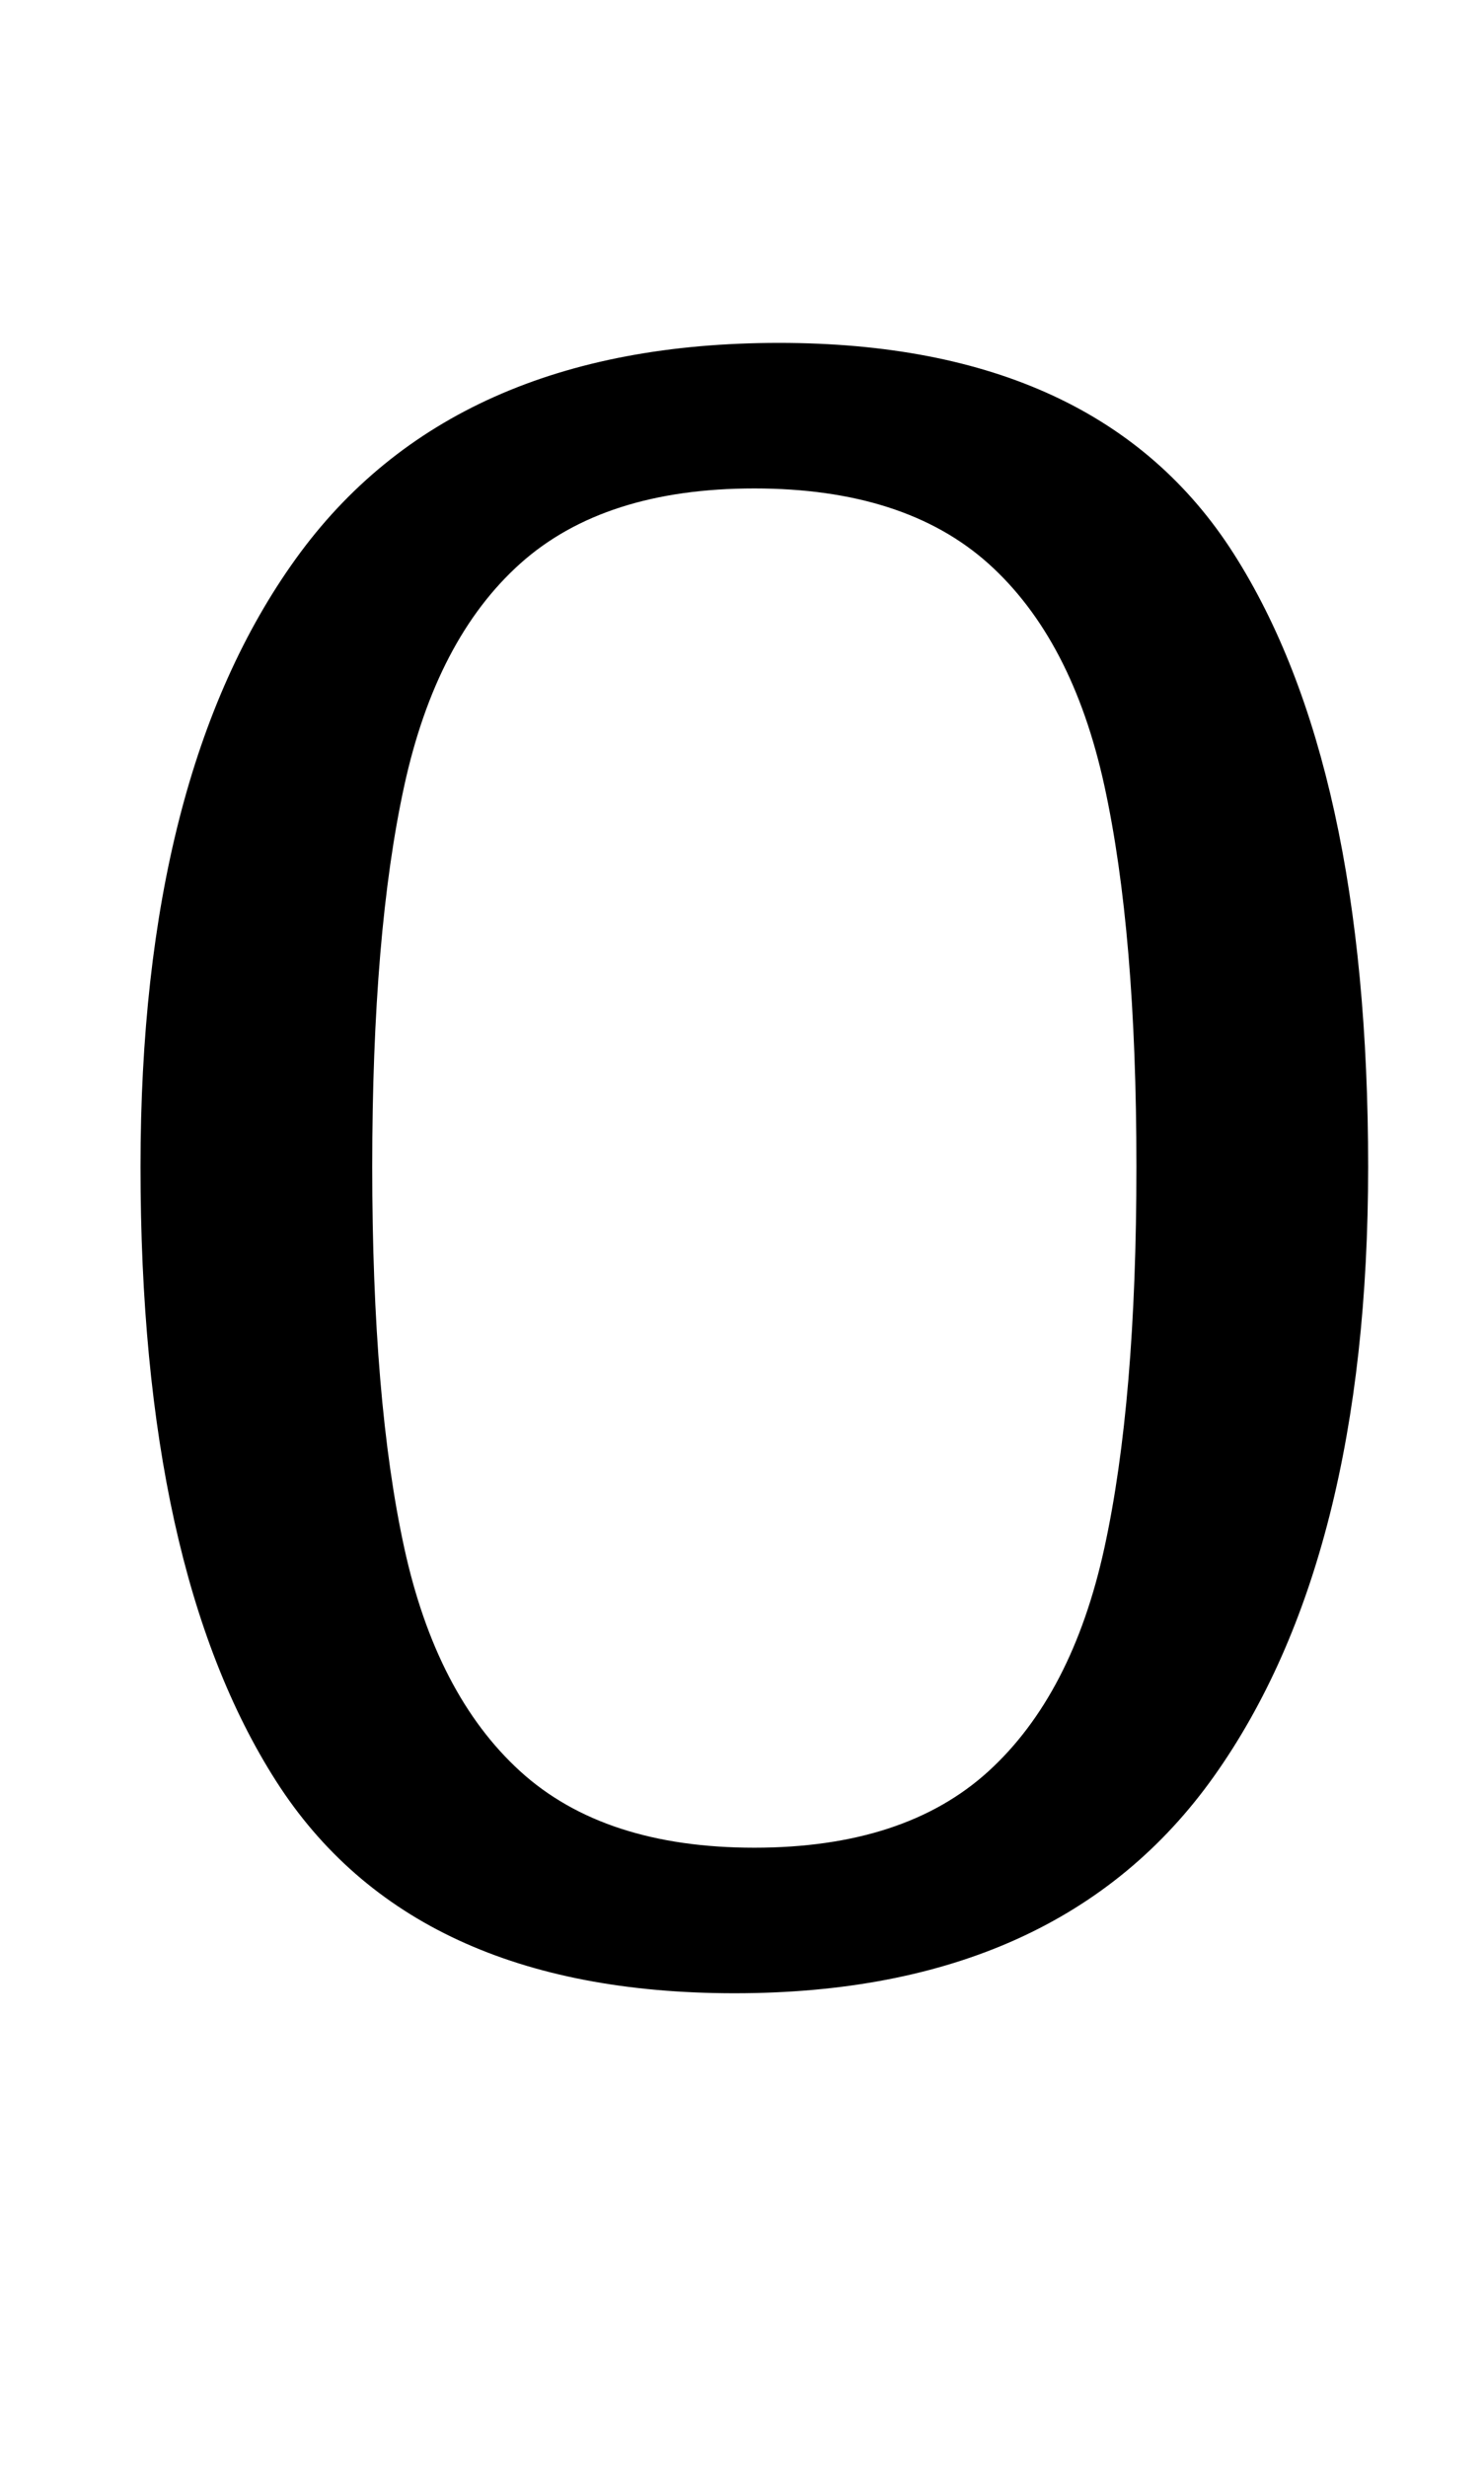 <?xml version="1.0" standalone="no"?>
<!DOCTYPE svg PUBLIC "-//W3C//DTD SVG 1.1//EN" "http://www.w3.org/Graphics/SVG/1.1/DTD/svg11.dtd" >
<svg xmlns="http://www.w3.org/2000/svg" xmlns:xlink="http://www.w3.org/1999/xlink" version="1.1" viewBox="-10 0 602 1000">
  <g transform="matrix(1 0 0 -1 0 800)">
   <path fill="currentColor"
d="M47 0zM102 78q-55 86 -55 249q0 159 63 246.5t196 87.5q130 0 184.5 -85.5t54.5 -248.5q0 -159 -62.5 -247t-194.5 -88q-131 0 -186 86zM391 82q34 31 47 90.5t13 154.5t-13 154.5t-47 90t-95 30.5t-95 -30.5t-47 -90t-13 -154.5t13 -154.5t47 -90.5t95 -31t95 31z" />
  </g>

</svg>
